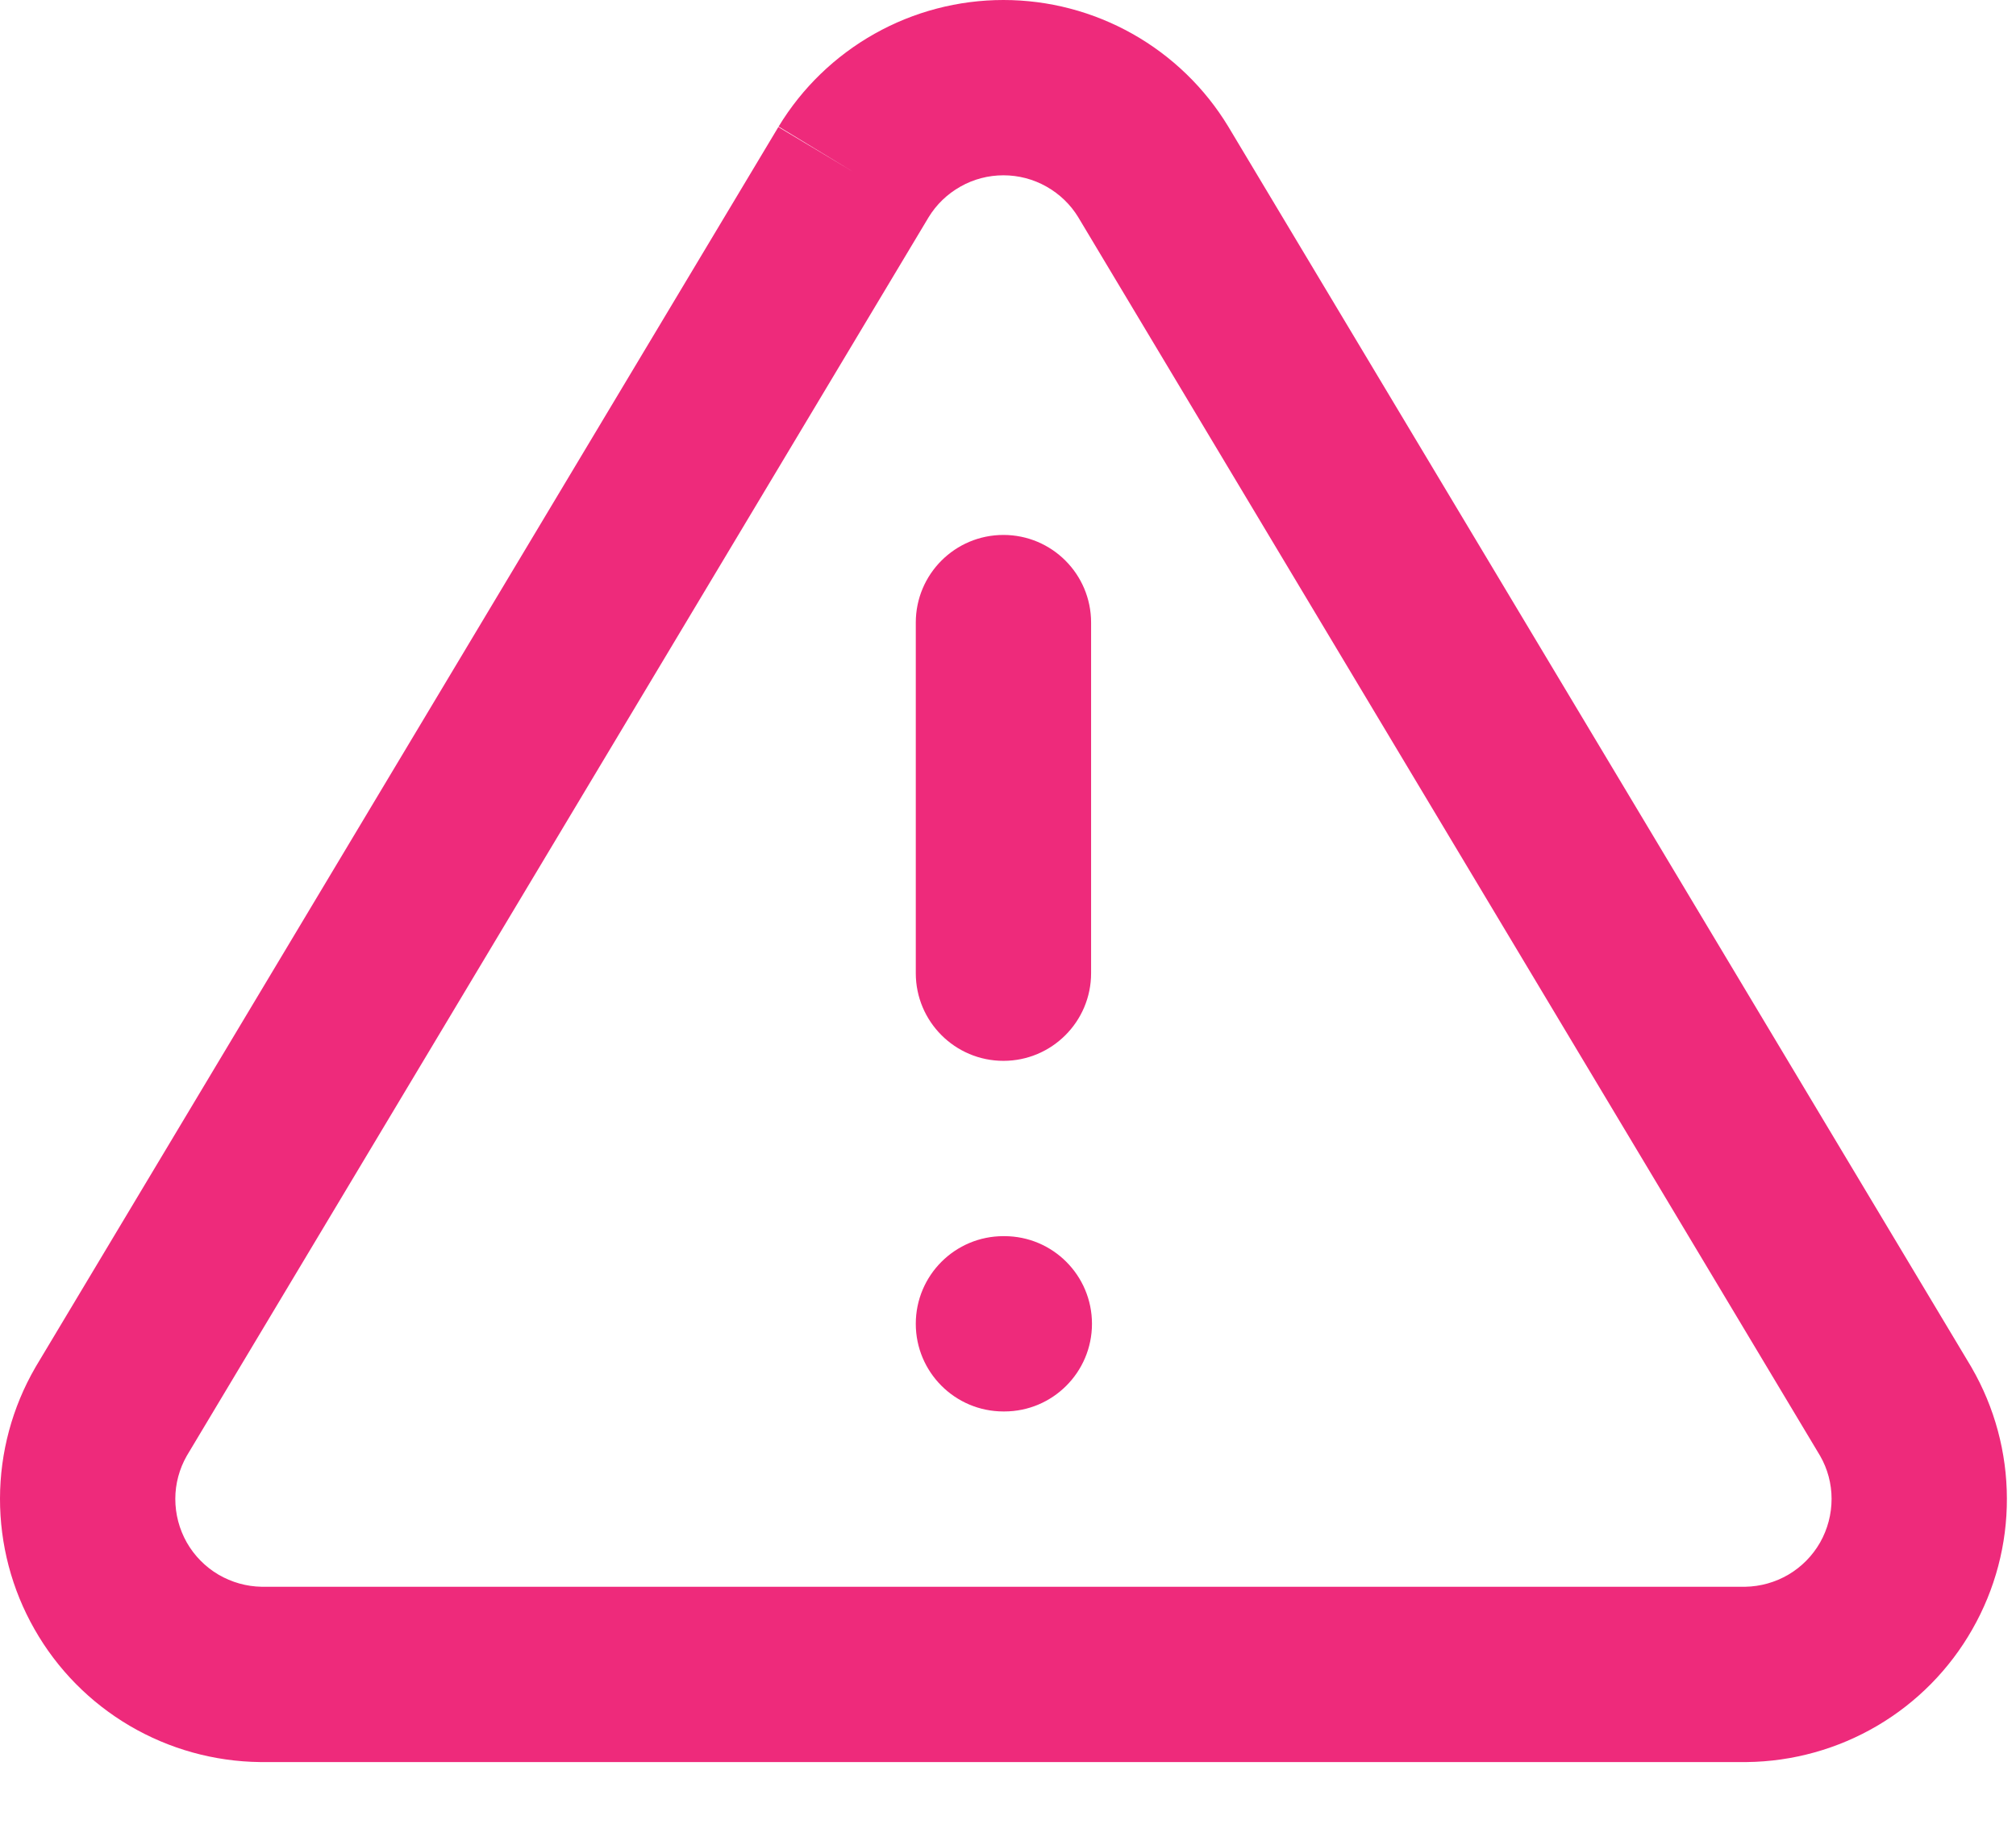 <svg width="23" height="21" viewBox="0 0 23 21" fill="none" xmlns="http://www.w3.org/2000/svg">
<path fill-rule="evenodd" clip-rule="evenodd" d="M9.976 0.386C10.425 0.133 10.932 0 11.448 0C11.964 0 12.47 0.133 12.92 0.386C13.369 0.639 13.746 1.003 14.013 1.444L14.016 1.449L22.486 15.589L22.494 15.603C22.756 16.056 22.895 16.571 22.896 17.095C22.898 17.618 22.762 18.133 22.502 18.588C22.243 19.044 21.869 19.423 21.417 19.689C20.966 19.954 20.453 20.097 19.929 20.103L19.918 20.103L2.978 20.103H2.967C2.443 20.097 1.93 19.954 1.479 19.689C1.027 19.423 0.653 19.044 0.394 18.588C0.134 18.133 -0.001 17.618 1.17626e-05 17.095C0.001 16.571 0.14 16.056 0.402 15.603L0.41 15.589L8.88 1.449L9.738 1.963L8.883 1.444C9.15 1.003 9.527 0.639 9.976 0.386ZM10.594 2.479L2.131 16.609C2.046 16.758 2 16.928 2 17.1C2 17.275 2.045 17.446 2.131 17.598C2.218 17.75 2.342 17.876 2.493 17.965C2.642 18.052 2.811 18.1 2.984 18.103H19.912C20.085 18.1 20.254 18.052 20.403 17.965C20.554 17.876 20.678 17.75 20.765 17.598C20.851 17.446 20.896 17.275 20.896 17.1C20.896 16.928 20.851 16.758 20.765 16.609L12.303 2.481L12.302 2.479C12.213 2.333 12.088 2.213 11.939 2.129C11.789 2.044 11.62 2 11.448 2C11.276 2 11.107 2.044 10.957 2.129C10.808 2.213 10.683 2.333 10.594 2.479ZM11.448 6.103C12 6.103 12.448 6.55 12.448 7.103V11.103C12.448 11.655 12 12.103 11.448 12.103C10.896 12.103 10.448 11.655 10.448 11.103V7.103C10.448 6.55 10.896 6.103 11.448 6.103ZM11.448 14.103C10.896 14.103 10.448 14.55 10.448 15.103C10.448 15.655 10.896 16.103 11.448 16.103H11.458C12.01 16.103 12.458 15.655 12.458 15.103C12.458 14.55 12.01 14.103 11.458 14.103H11.448Z" fill="#EE2A7B"/>
</svg>
